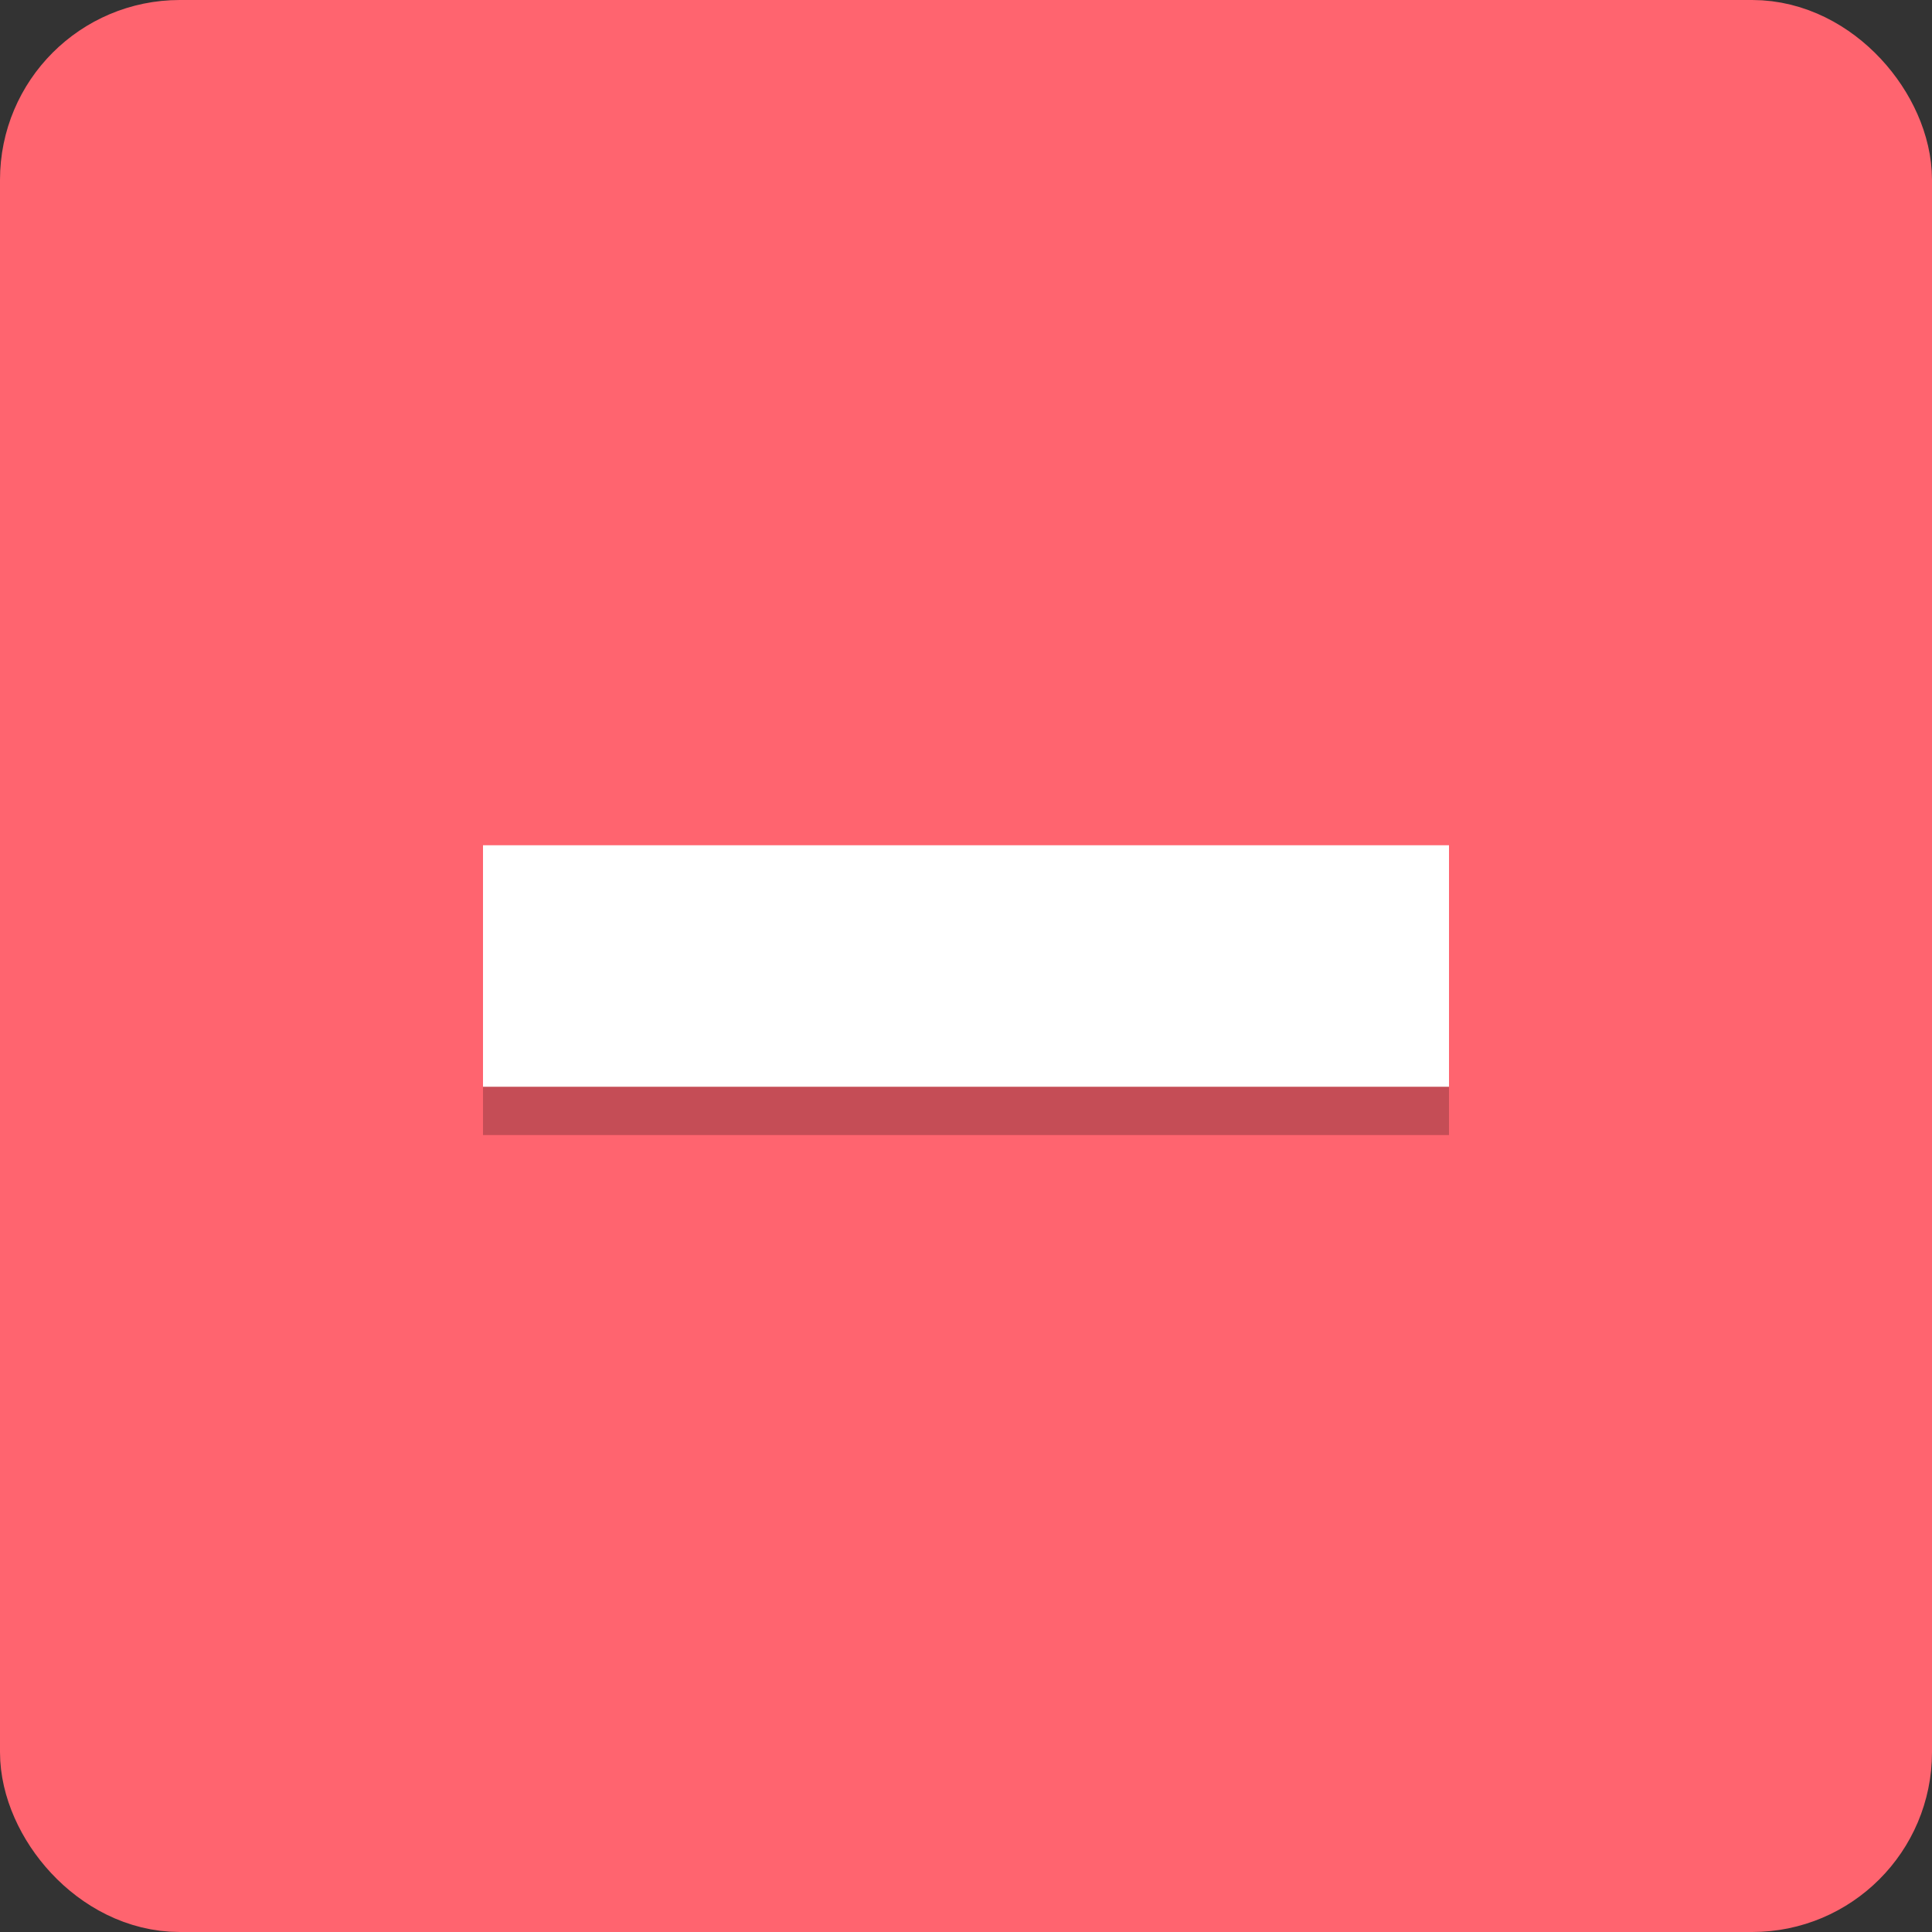 <?xml version="1.0" encoding="UTF-8" standalone="no"?>
<!-- Created with Inkscape (http://www.inkscape.org/) -->

<svg
   xmlns:dc="http://purl.org/dc/elements/1.1/"
   xmlns:cc="http://creativecommons.org/ns#"
   xmlns:rdf="http://www.w3.org/1999/02/22-rdf-syntax-ns#"
   xmlns:svg="http://www.w3.org/2000/svg"
   xmlns="http://www.w3.org/2000/svg"
   xmlns:sodipodi="http://sodipodi.sourceforge.net/DTD/sodipodi-0.dtd"
   xmlns:inkscape="http://www.inkscape.org/namespaces/inkscape"
   width="16px"
   height="16px"
   viewBox="0 0 16 16"
   id="SVGRoot"
   version="1.1"
   inkscape:version="0.91+devel r13718 custom"
   sodipodi:docname="checkbox-mixed-hover.svg">
  <rect x="0" y="0" width="16" height="16" fill="#333333" stroke="none"/>
  <sodipodi:namedview
     id="base"
     pagecolor="#ffffff"
     bordercolor="#666666"
     borderopacity="1.0"
     inkscape:pageopacity="0.0"
     inkscape:pageshadow="2"
     inkscape:zoom="16"
     inkscape:cx="5.6719651"
     inkscape:cy="8.4475378"
     inkscape:document-units="px"
     inkscape:current-layer="layer1"
     showgrid="false"
     inkscape:window-width="1440"
     inkscape:window-height="841"
     inkscape:window-x="0"
     inkscape:window-y="27"
     inkscape:window-maximized="1"
     inkscape:grid-bbox="true" />
  <defs
     id="defs4731" />
  <g
     id="layer1"
     inkscape:groupmode="layer"
     inkscape:label="Layer 1">
    <rect
       style="opacity:1;fill:#ff646f;fill-opacity:1;stroke:#ff646f;stroke-width:1;stroke-linecap:butt;stroke-linejoin:miter;stroke-miterlimit:4;stroke-dasharray:none;stroke-opacity:1"
       id="rect4717"
       width="15"
       height="15"
       x="0.5"
       y="0.5"
       rx="0.989"
       ry="0.989" />
    <rect
       id="rect4157"
       style="fill:#000000;fill-opacity:0.227"
       height="2"
       y="7.4"
       x="4"
       width="8" />
    <rect
       width="8"
       x="4"
       y="7"
       height="2"
       style="fill:#ffffff;fill-opacity:1"
       id="rect5240" />
  </g>
</svg>
